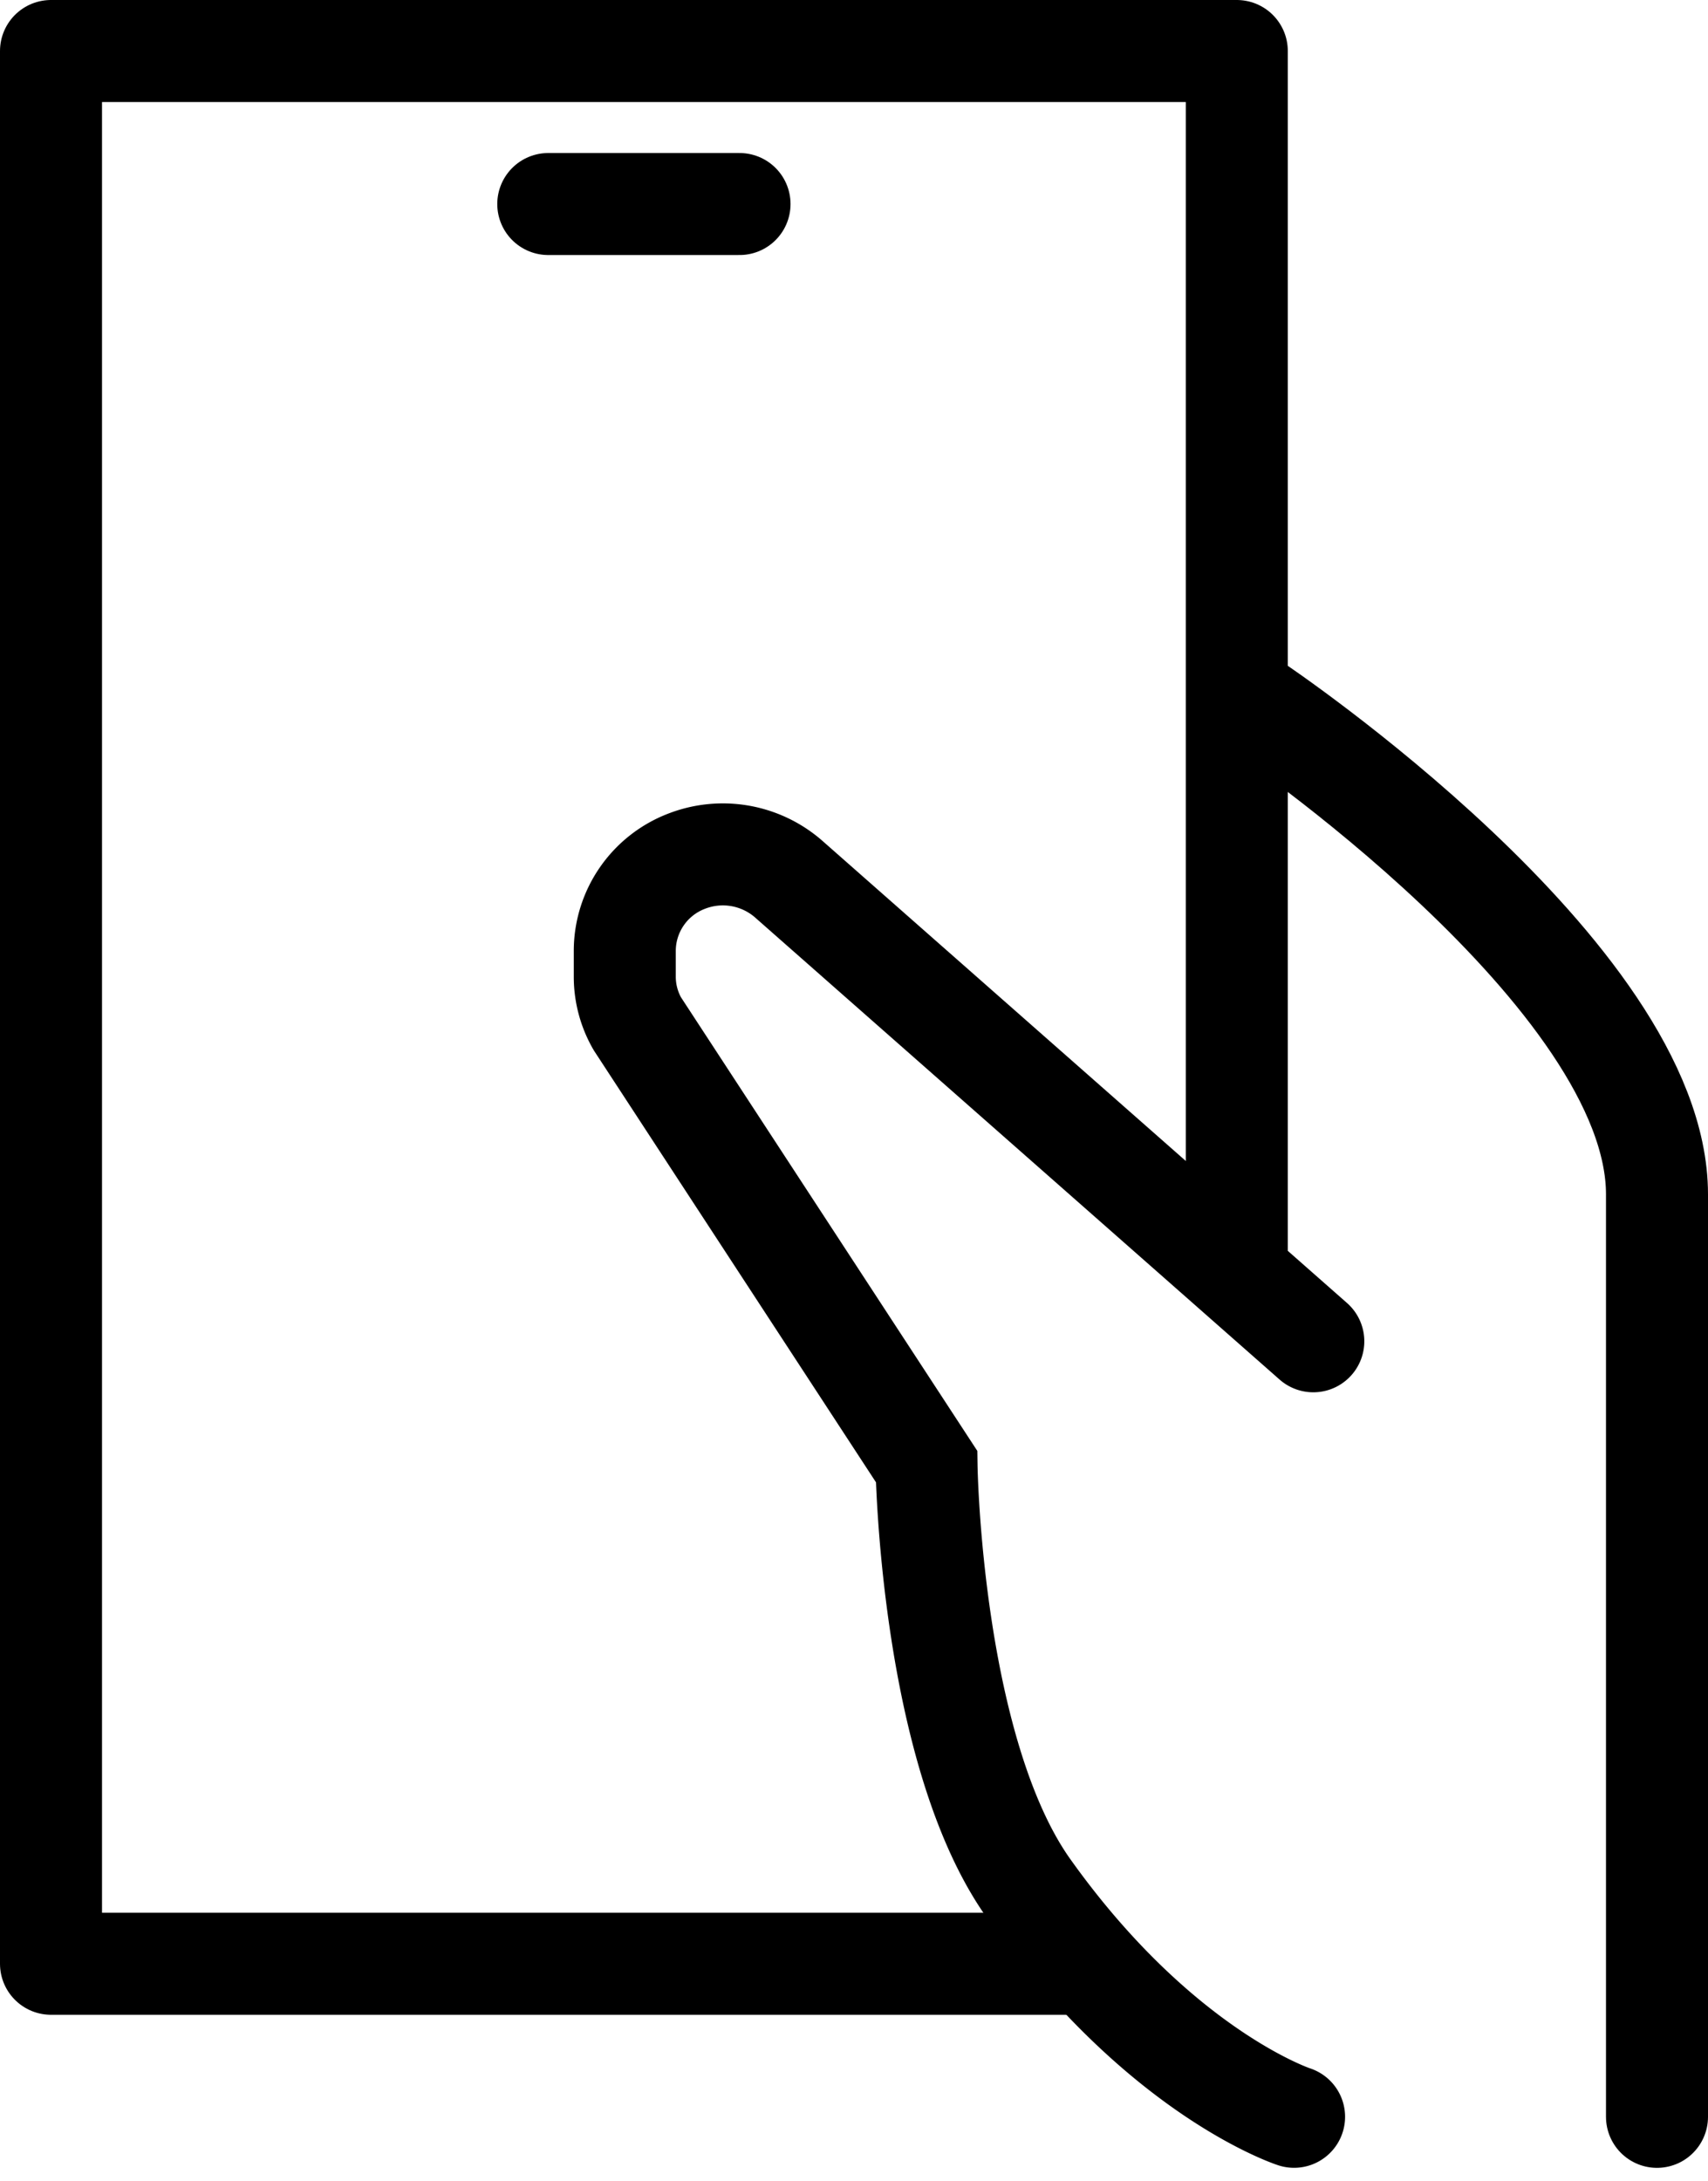 <svg xmlns="http://www.w3.org/2000/svg" width="33.489" height="42.76" viewBox="0 0 33.489 42.76"><g transform="translate(1 1)"><path d="M32.917,42.5H13V5H36.25V28.484" transform="translate(-13 -5)" fill="none" stroke="#000" stroke-linecap="round" stroke-linejoin="round" stroke-width="2"/><line x2="3.75" transform="translate(9.75 3)" fill="none" stroke="#000" stroke-linecap="round" stroke-miterlimit="10" stroke-width="2"/><path d="M41.5,35.546,31.2,26.473a1.961,1.961,0,0,0-1.99-.338h0A1.885,1.885,0,0,0,28,27.884V28.4a1.851,1.851,0,0,0,.246.92L33.917,38s.083,5.583,2.006,8.281c2.58,3.619,5.2,4.469,5.2,4.469" transform="translate(-16.75 -10.25)" fill="none" stroke="#000" stroke-linecap="round" stroke-miterlimit="10" stroke-width="2"/><path d="M44.494,22.111s7.869,5.281,7.869,9.583V49.778" transform="translate(-20.874 -9.277)" fill="none" stroke="#000" stroke-linecap="round" stroke-miterlimit="10" stroke-width="2"/></g></svg>